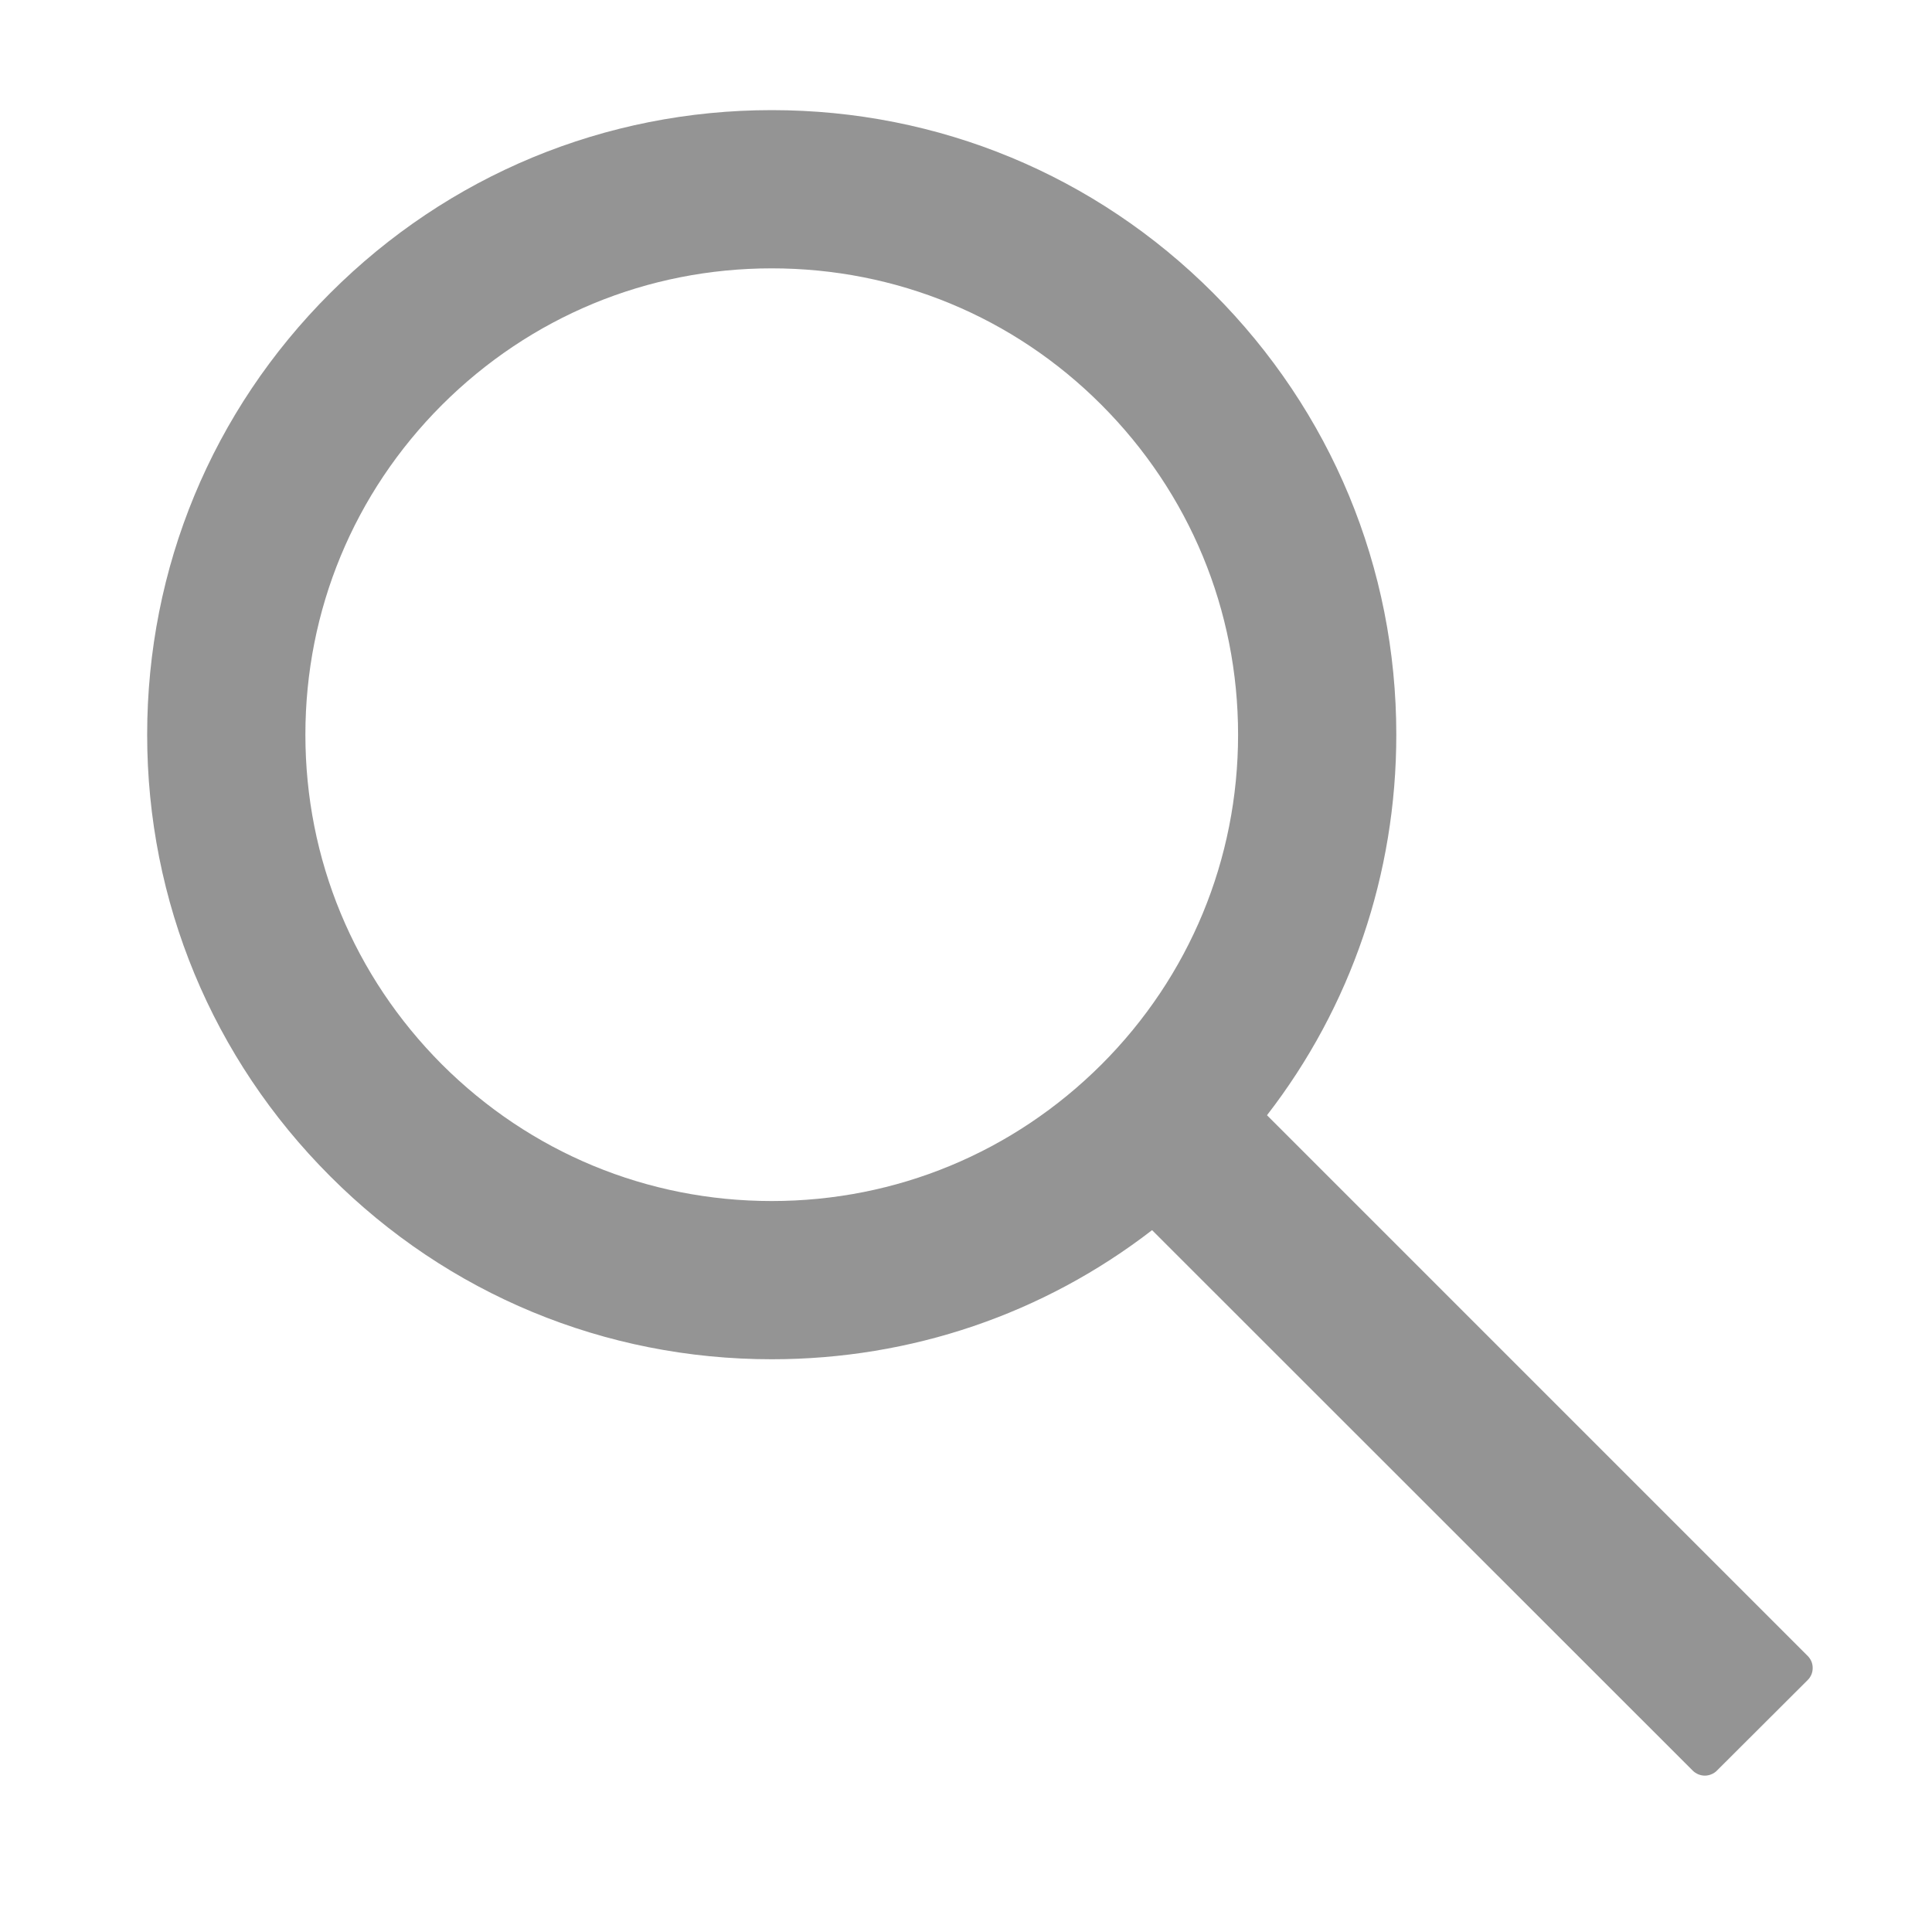 <svg width="29" height="29" viewBox="0 0 29 29" fill="none" xmlns="http://www.w3.org/2000/svg">
<path d="M27.134 24.856L19.018 16.74C20.278 15.112 20.959 13.122 20.959 11.028C20.959 8.522 19.981 6.172 18.212 4.4C16.443 2.628 14.087 1.653 11.584 1.653C9.081 1.653 6.725 2.631 4.956 4.4C3.184 6.168 2.209 8.522 2.209 11.028C2.209 13.531 3.187 15.887 4.956 17.656C6.725 19.428 9.078 20.403 11.584 20.403C13.678 20.403 15.665 19.722 17.293 18.465L25.409 26.578C25.433 26.602 25.461 26.62 25.492 26.633C25.523 26.646 25.557 26.653 25.59 26.653C25.624 26.653 25.657 26.646 25.688 26.633C25.719 26.62 25.748 26.602 25.771 26.578L27.134 25.218C27.158 25.195 27.177 25.166 27.19 25.135C27.203 25.104 27.209 25.071 27.209 25.037C27.209 25.003 27.203 24.97 27.19 24.939C27.177 24.908 27.158 24.88 27.134 24.856ZM16.534 15.978C15.209 17.3 13.453 18.028 11.584 18.028C9.715 18.028 7.959 17.3 6.634 15.978C5.312 14.653 4.584 12.897 4.584 11.028C4.584 9.159 5.312 7.4 6.634 6.078C7.959 4.756 9.715 4.028 11.584 4.028C13.453 4.028 15.212 4.753 16.534 6.078C17.856 7.403 18.584 9.159 18.584 11.028C18.584 12.897 17.856 14.656 16.534 15.978Z" fill="#828282" fill-opacity="0.85"/>
</svg>
